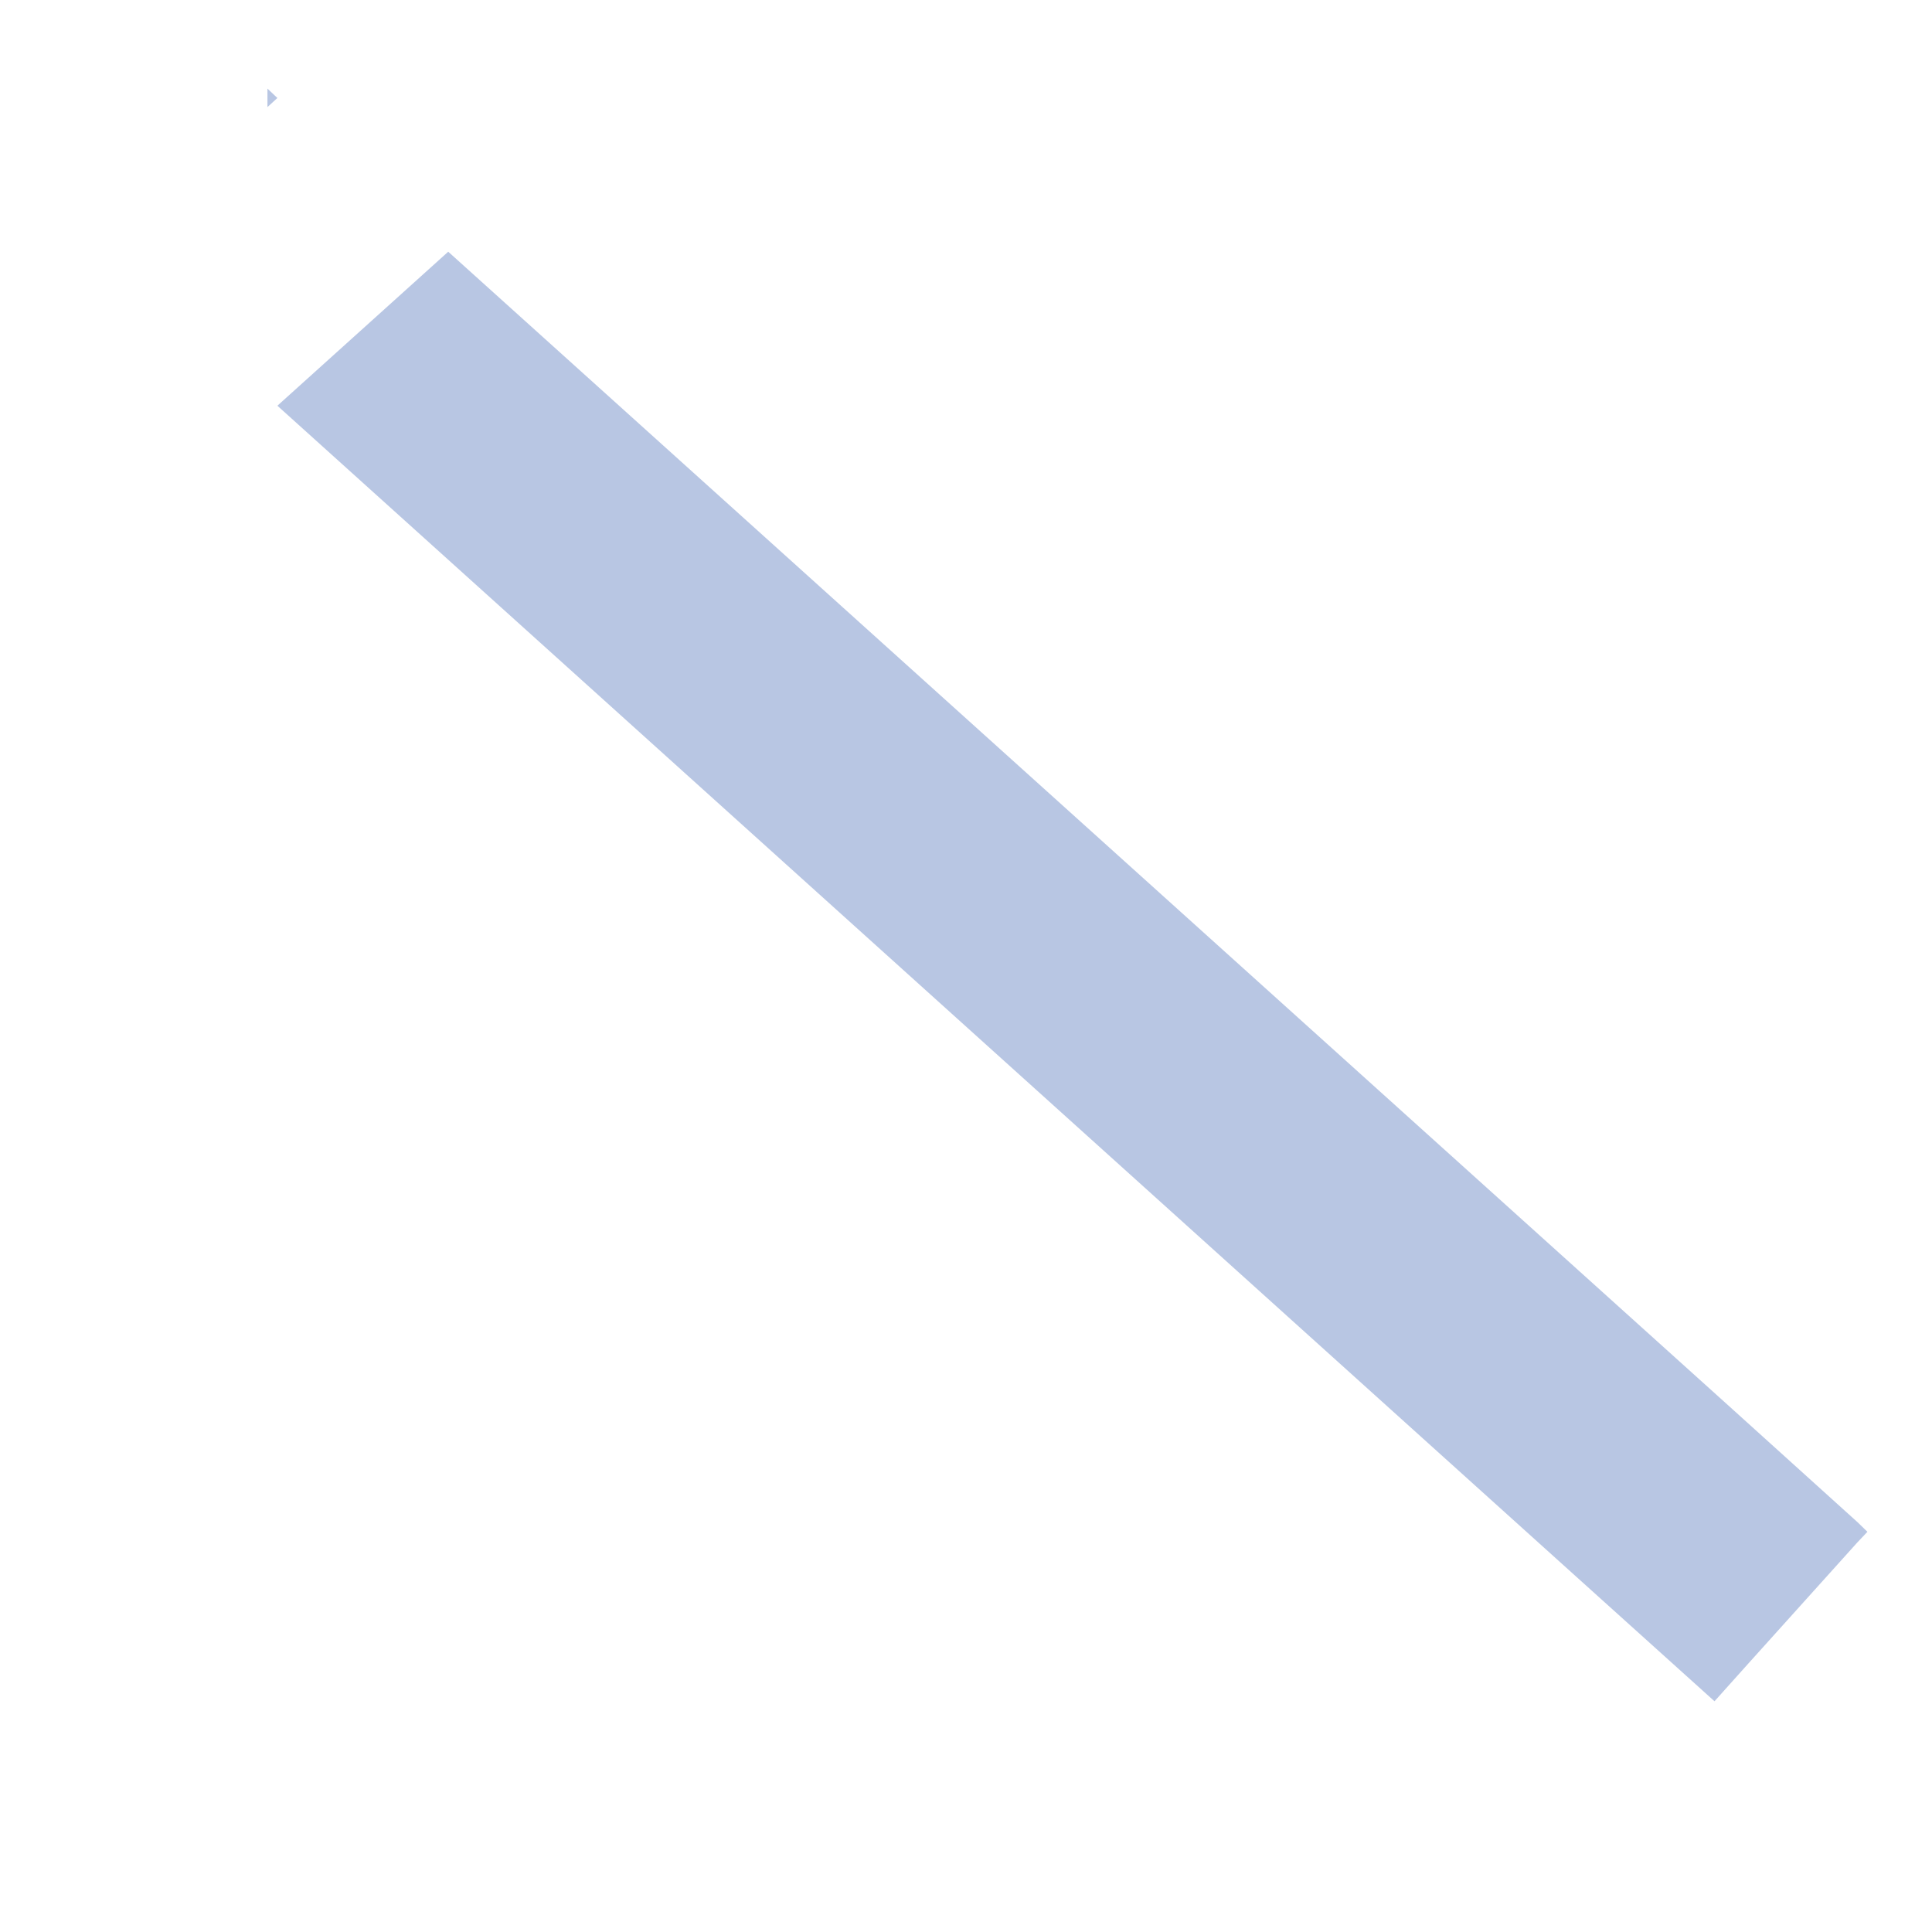 <svg width="7" height="7" viewBox="0 0 7 7" fill="none" xmlns="http://www.w3.org/2000/svg">
<path d="M6.212 6.164L5.697 5.7L1.005 1.47L1.624 0.912L6.264 5.094L6.73 5.515L6.766 5.55L6.73 5.588L6.333 6.029L6.212 6.164ZM0.969 0.388V0.321L1.005 0.355L0.969 0.388Z" fill="#B8C6E3"/>
</svg>
